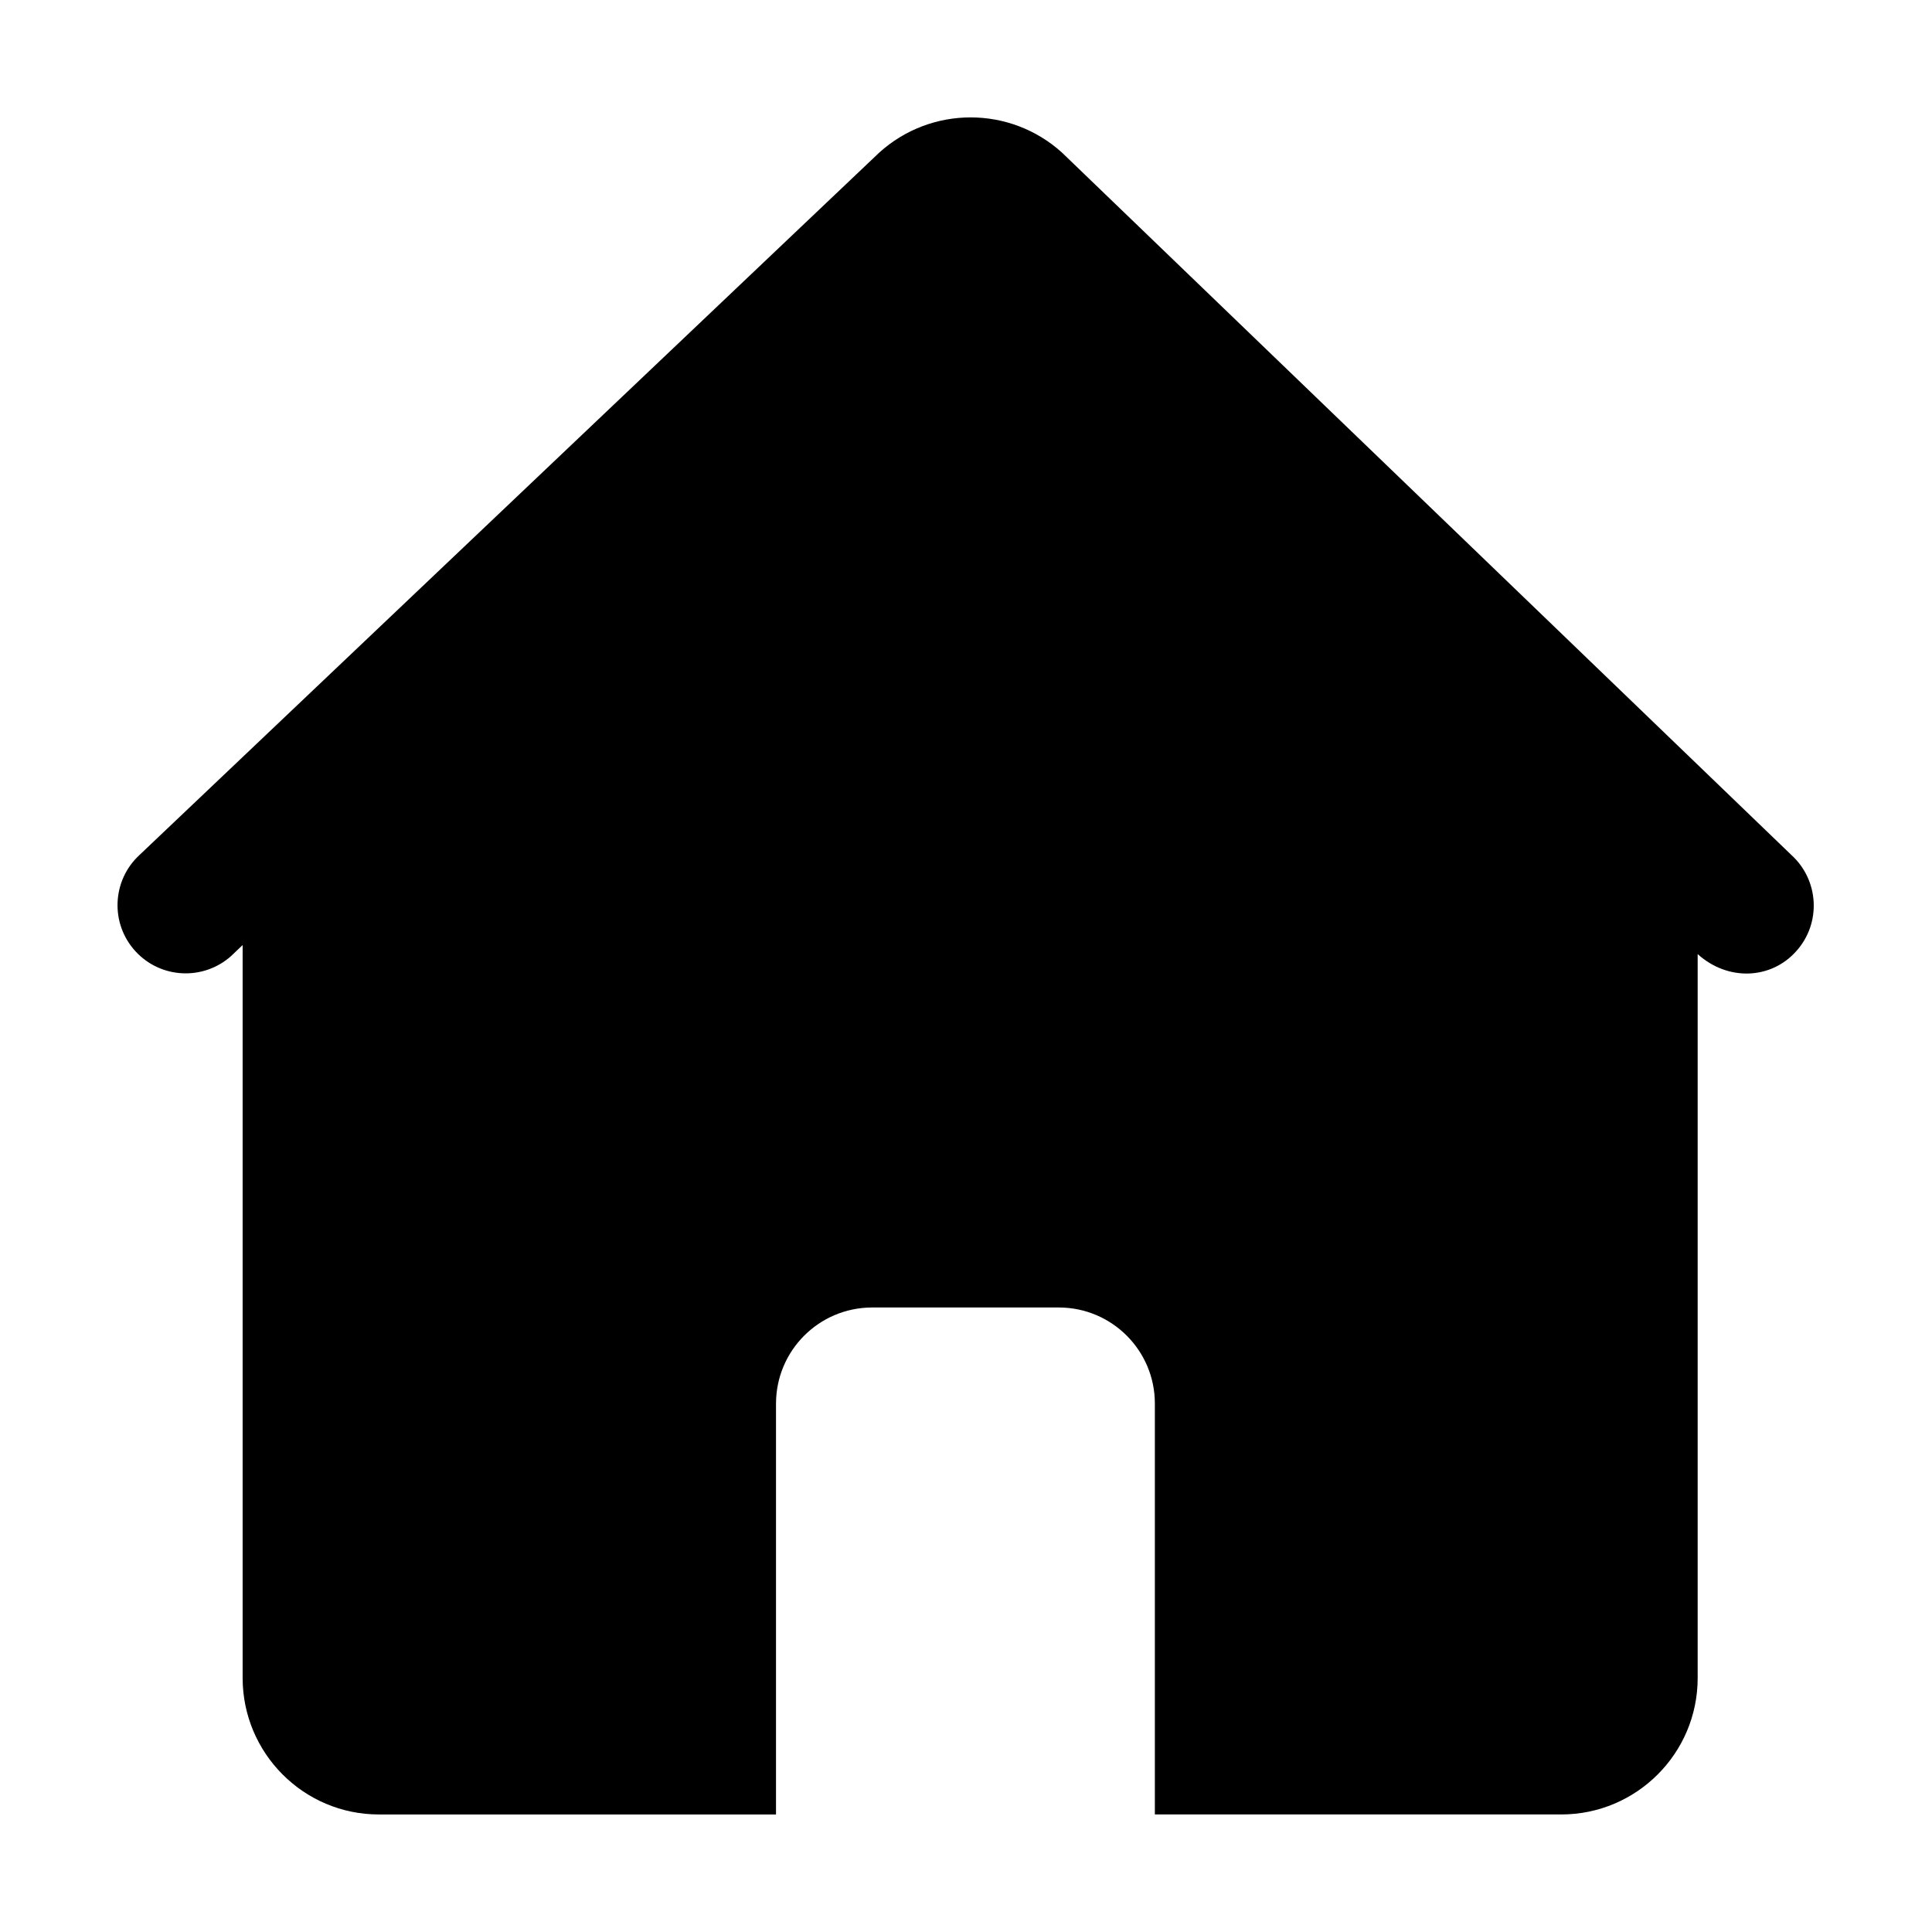 <?xml version="1.0" standalone="no"?><!DOCTYPE svg PUBLIC "-//W3C//DTD SVG 1.1//EN" "http://www.w3.org/Graphics/SVG/1.1/DTD/svg11.dtd"><svg class="icon" width="25px" height="25.00px" viewBox="0 0 1024 1024" version="1.1" xmlns="http://www.w3.org/2000/svg"><path d="M562.9 80.9C535.4 56 493.5 56 466 80.9L74 453.1c-14.7 13.5-15.7 36.4-2.2 51.1 13.3 14.5 35.8 15.7 50.6 2.6l6.2-5.9v388.4c0 39.9 32.3 72.4 72.2 72.4h210.5V744c0-28.1 22.7-50.9 50.8-51h99.1c28.1 0 50.9 22.8 50.9 50.9V961.7h215.4c39.9 0 72.3-32.4 72.3-72.3V505.7c16.1 14.5 38.9 13.4 52.2-1.5 13.4-14.8 12.2-37.7-2.6-51.1L562.9 80.9z" /></svg>